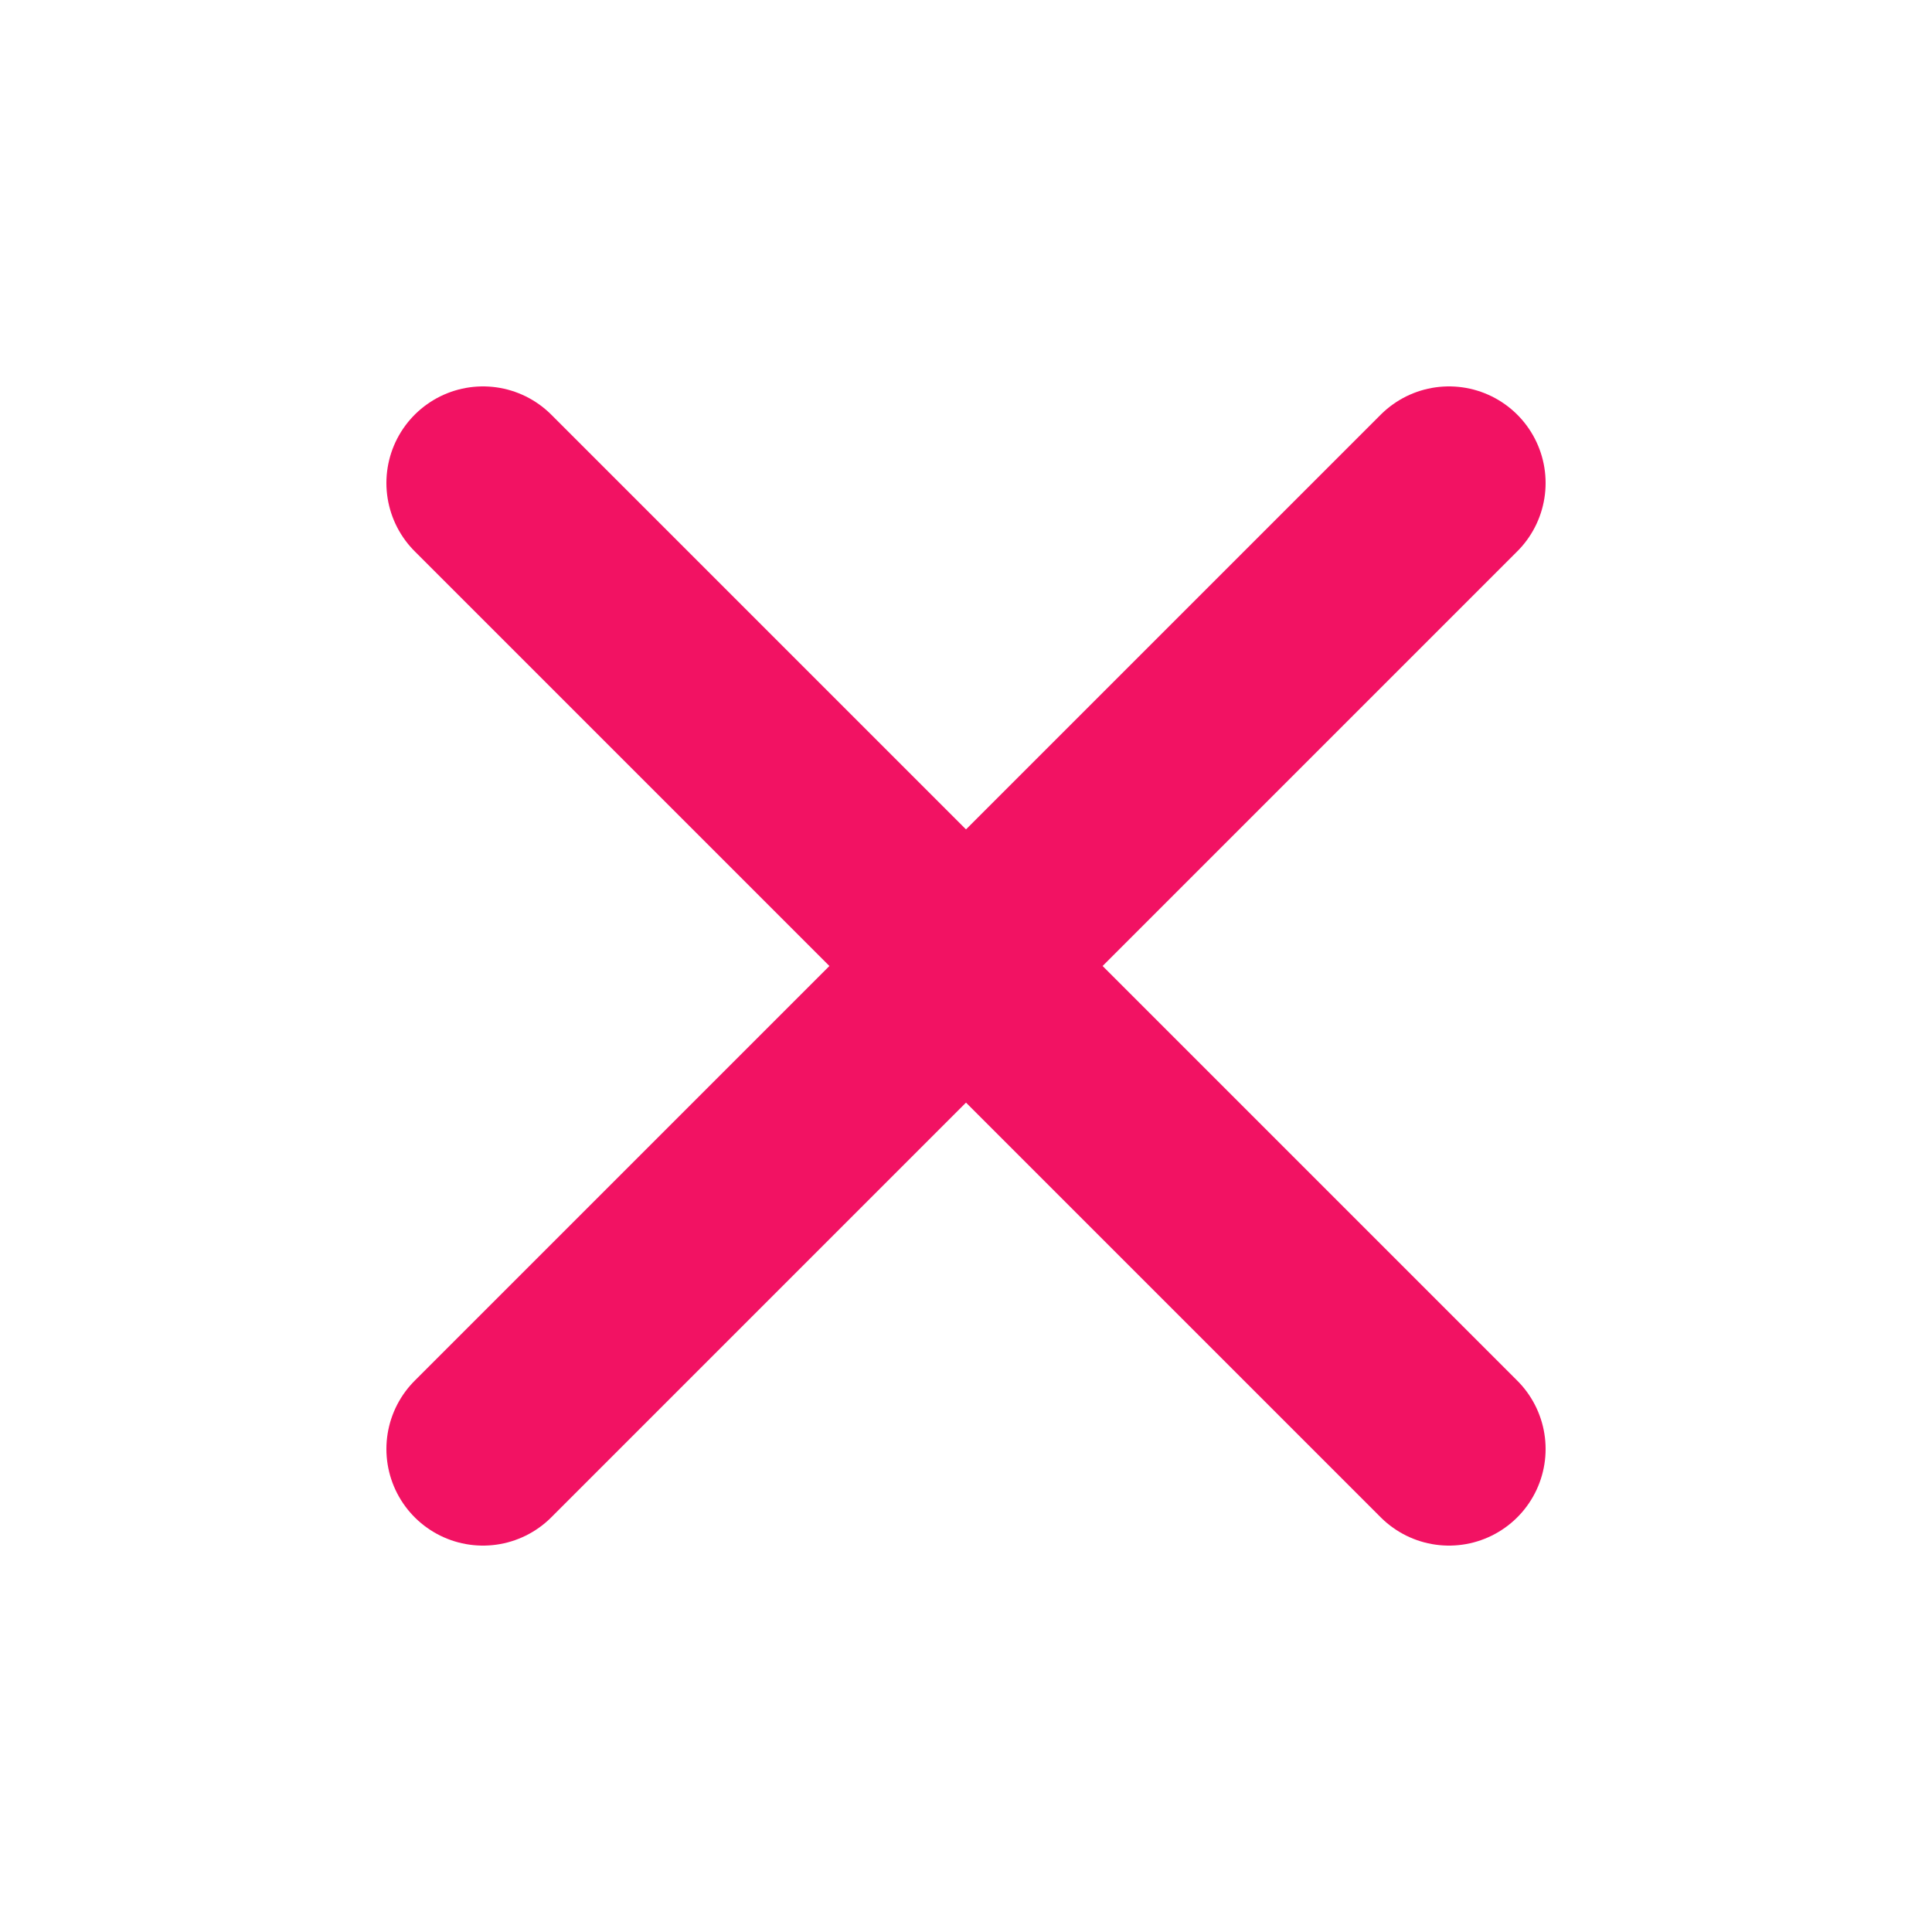 <svg width="20" height="20" viewBox="0 0 20 20" fill="none" xmlns="http://www.w3.org/2000/svg">
<path d="M15 5L5 15" stroke="#F21263" stroke-width="2" stroke-linecap="round" strokeLinejoin="round"/>
<path d="M5 5L15 15" stroke="#F21263" stroke-width="2" stroke-linecap="round" strokeLinejoin="round"/>
</svg>

